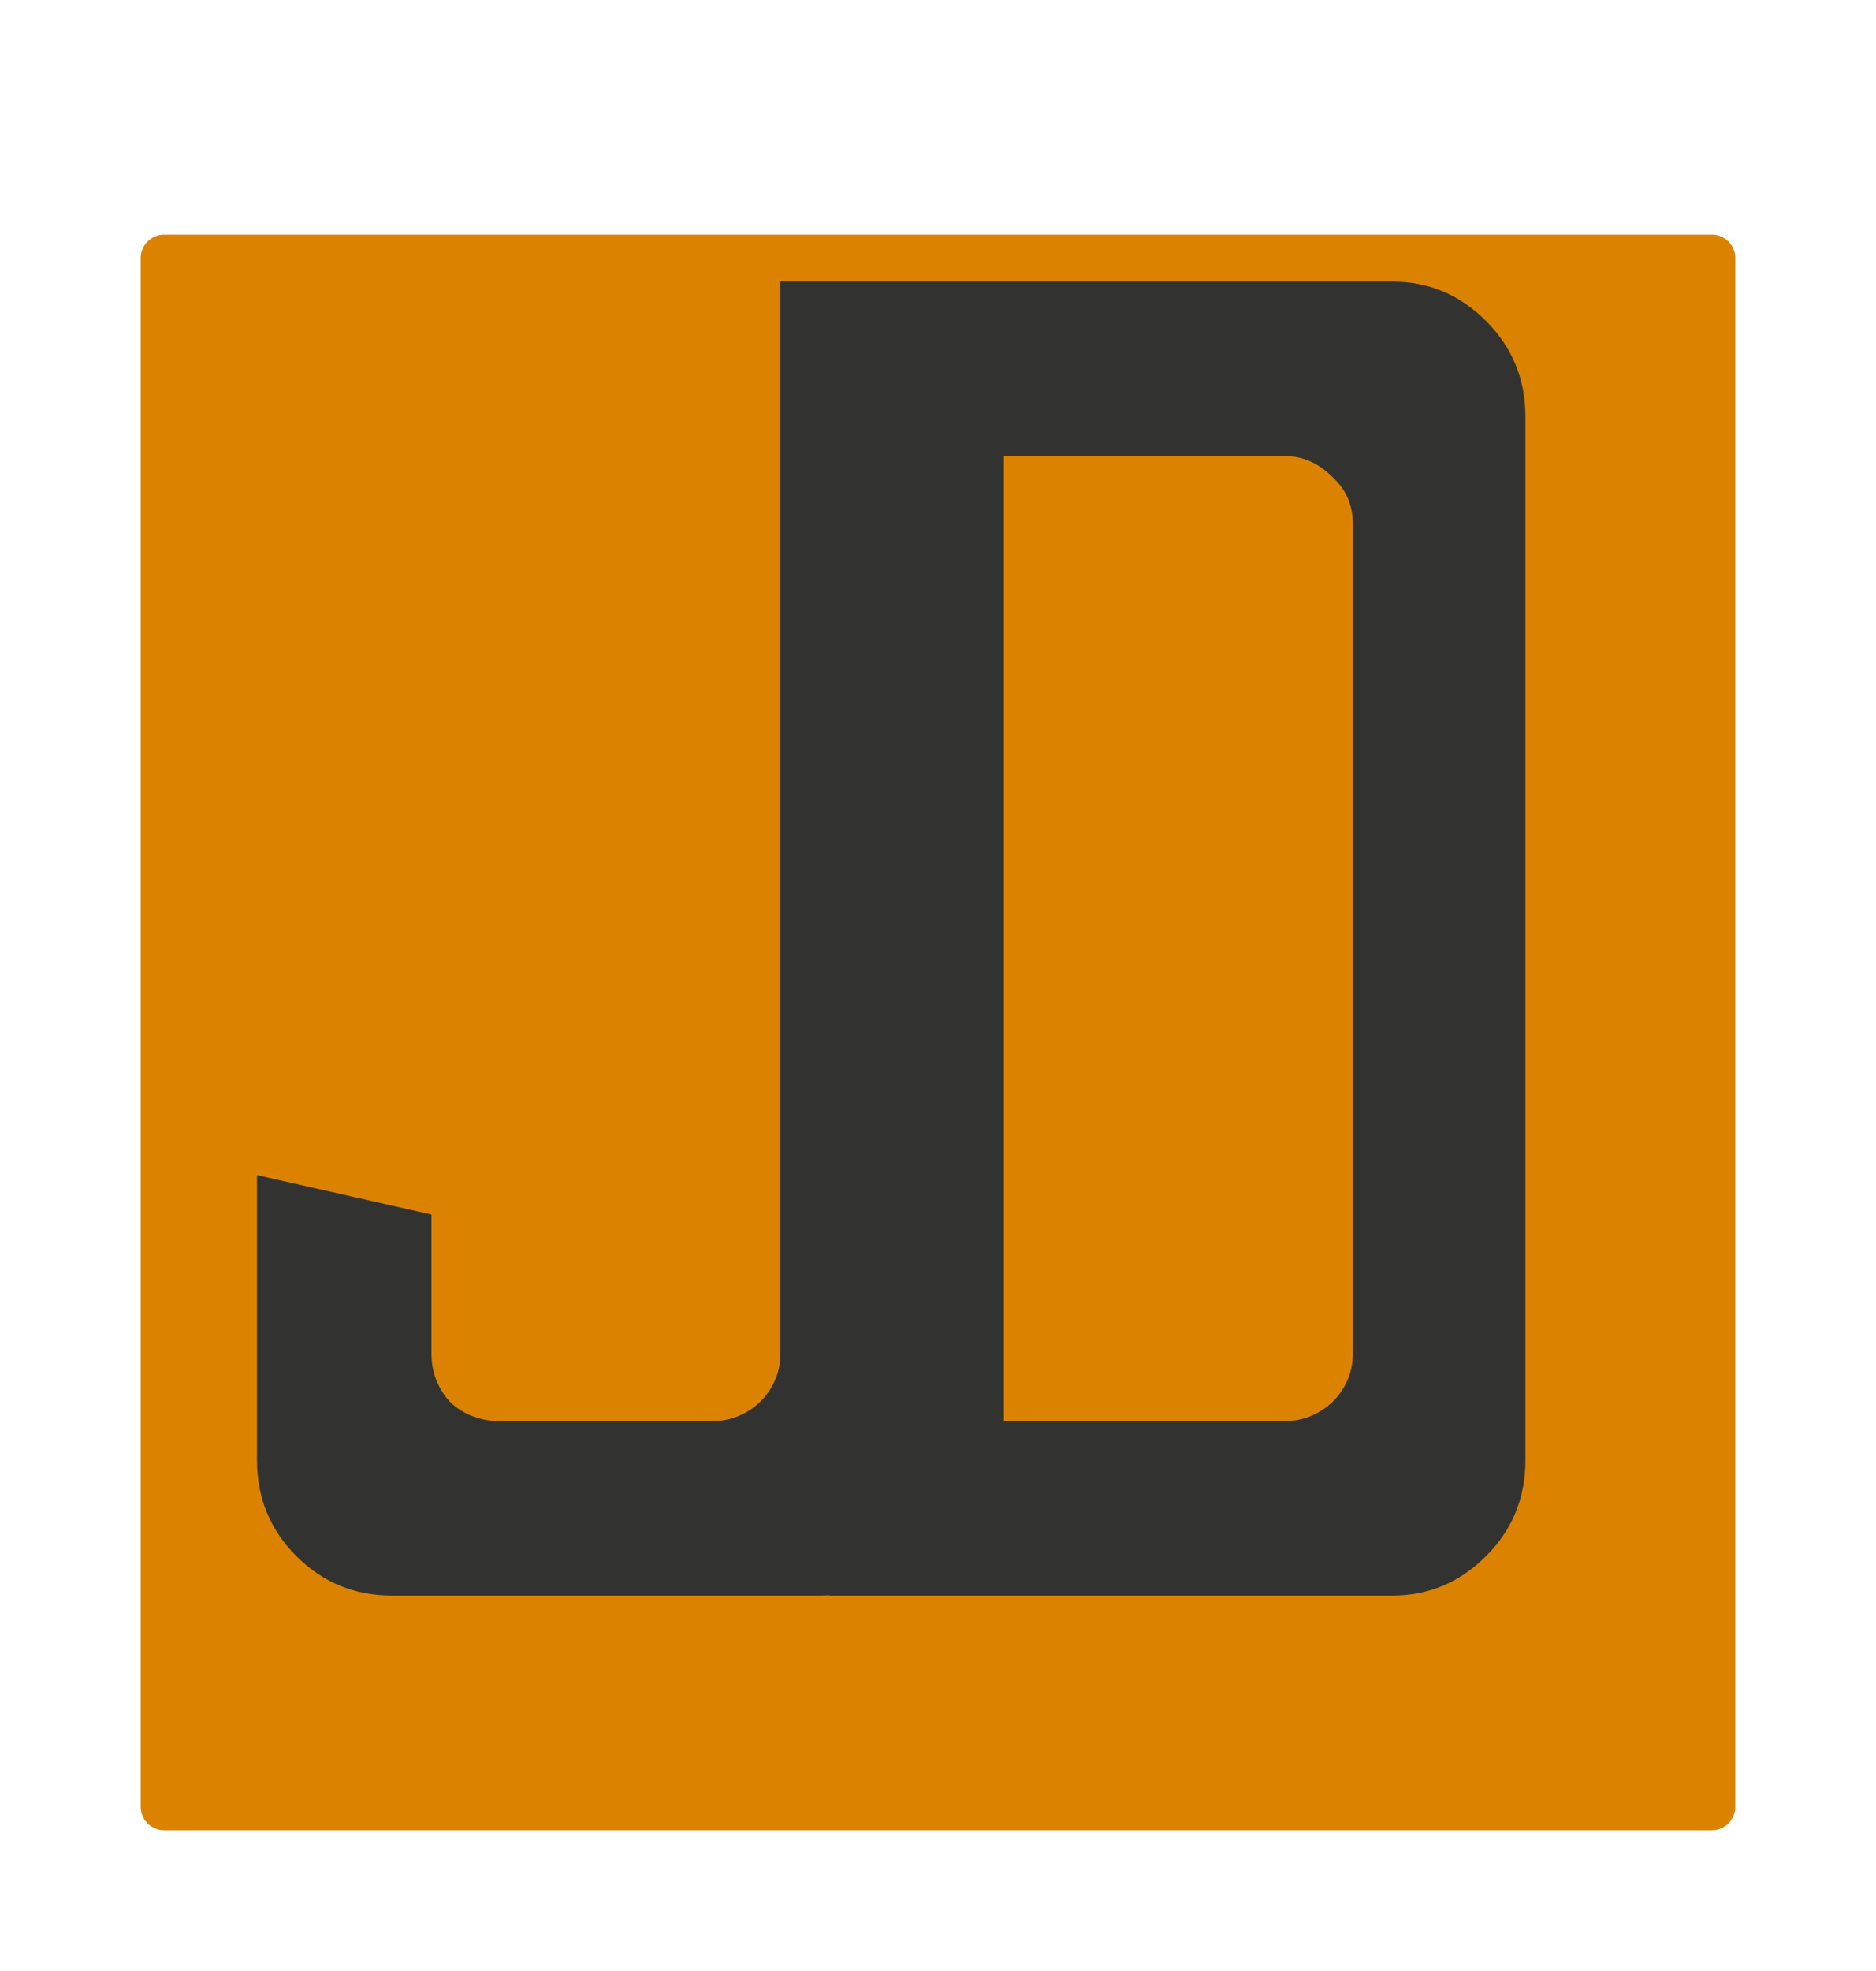 <svg width="40" height="42" viewBox="0 0 40 42" fill="none" xmlns="http://www.w3.org/2000/svg">
<g filter="url(#filter0_d_10_7)">
<rect x="3" y="4" width="32" height="32" fill="#DB8300"/>
<rect x="2.5" y="3.5" width="33" height="33" stroke="#DB8300" stroke-linejoin="round"/>
</g>
<path d="M8.36 34C7.56 34 6.88 33.72 6.32 33.16C5.76 32.6 5.48 31.92 5.48 31.12V25.04L9.2 25.88V28.84C9.2 29.24 9.333 29.587 9.6 29.88C9.893 30.147 10.24 30.28 10.64 30.28H15.2C15.573 30.28 15.907 30.147 16.2 29.88C16.493 29.587 16.64 29.24 16.64 28.84V6H20.32V31.12C20.32 31.92 20.04 32.6 19.48 33.16C18.92 33.72 18.253 34 17.48 34H8.36ZM17.685 34V6H29.685C30.458 6 31.125 6.28 31.685 6.84C32.245 7.4 32.525 8.08 32.525 8.88V31.12C32.525 31.92 32.245 32.6 31.685 33.16C31.125 33.72 30.458 34 29.685 34H17.685ZM21.405 30.28H27.405C27.778 30.28 28.111 30.147 28.405 29.88C28.698 29.587 28.845 29.24 28.845 28.84V11.16C28.845 10.76 28.698 10.427 28.405 10.16C28.111 9.867 27.778 9.72 27.405 9.72H21.405V30.28Z" fill="#323330"/>
<defs>
<filter id="filter0_d_10_7" x="0" y="2" width="40" height="40" filterUnits="userSpaceOnUse" color-interpolation-filters="sRGB">
<feFlood flood-opacity="0" result="BackgroundImageFix"/>
<feColorMatrix in="SourceAlpha" type="matrix" values="0 0 0 0 0 0 0 0 0 0 0 0 0 0 0 0 0 0 127 0" result="hardAlpha"/>
<feOffset dx="1" dy="2"/>
<feGaussianBlur stdDeviation="1.5"/>
<feComposite in2="hardAlpha" operator="out"/>
<feColorMatrix type="matrix" values="0 0 0 0 0 0 0 0 0 0 0 0 0 0 0 0 0 0 0.25 0"/>
<feBlend mode="normal" in2="BackgroundImageFix" result="effect1_dropShadow_10_7"/>
<feBlend mode="normal" in="SourceGraphic" in2="effect1_dropShadow_10_7" result="shape"/>
</filter>
</defs>
</svg>
